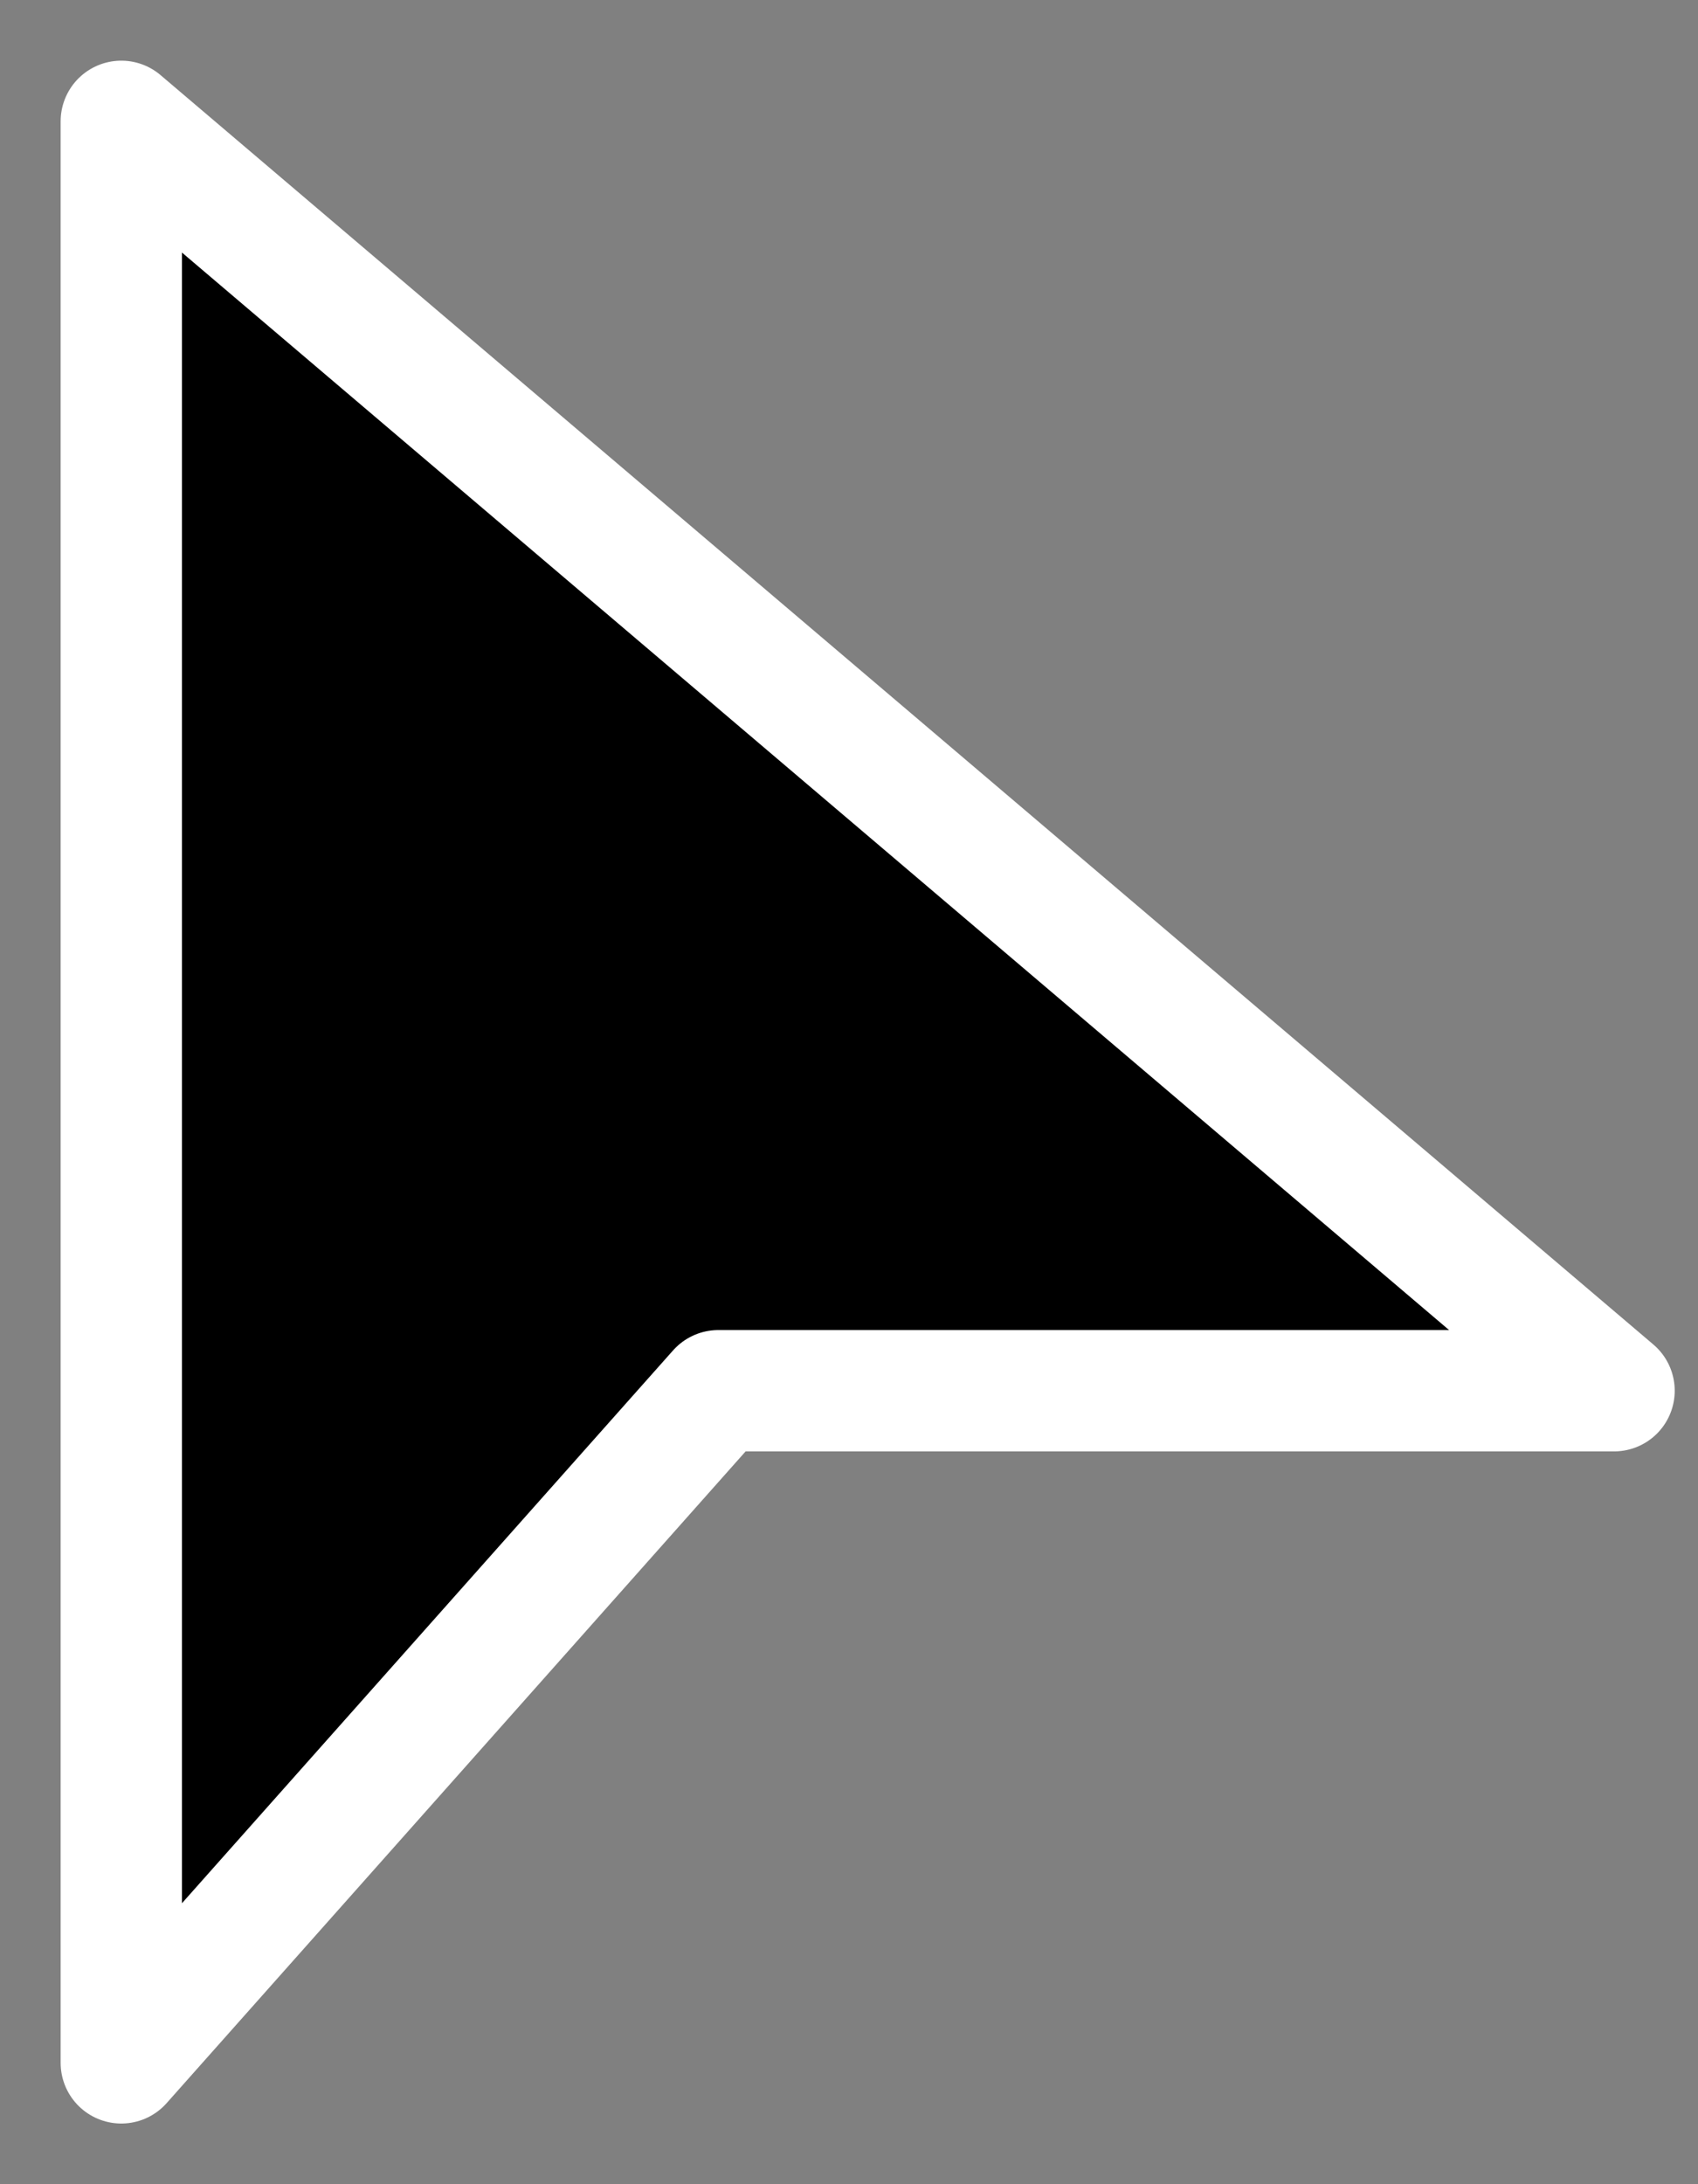 <svg width="14" height="18" viewBox="0 0 14 18" fill="none" xmlns="http://www.w3.org/2000/svg">
    <rect x="0" y="0" width="14" height="18" fill="#808080" stroke="none"/>
    <path d="M1 17V1L13.308 11.461H5.923L1 17Z" fill="black" stroke="white" stroke-linecap="square" stroke-linejoin="round"/>
</svg>

<!-- <svg width="14" height="18" viewBox="0 0 34 33" fill="none" xmlns="http://www.w3.org/2000/svg">
<path fill-rule="evenodd" clip-rule="evenodd" d="M17.1571 18.2808C17.9796 18.2808 18.6465 18.6992 18.6465 19.2153L18.6465 30.4299C18.6465 30.946 17.9796 31.3644 17.1571 31.3644C16.3345 31.3644 15.6676 30.946 15.6676 30.4299L15.6676 19.2153C15.6676 18.6992 16.3345 18.2808 17.1571 18.2808Z" fill="black" stroke="white" stroke-width="1" stroke-linecap="round"/>
<path fill-rule="evenodd" clip-rule="evenodd" d="M17.1571 1C17.9796 1 18.6465 1.41841 18.6465 1.93455L18.6465 13.1491C18.6465 13.6652 17.9796 14.0836 17.1571 14.0836C16.3345 14.0836 15.6676 13.6652 15.6676 13.1491L15.6676 1.93455C15.6676 1.41841 16.3345 1 17.1571 1Z" fill="black" stroke="white" stroke-width="1" stroke-linecap="round"/>
<path fill-rule="evenodd" clip-rule="evenodd" d="M19.9165 15.9167C19.9165 15.0941 20.3349 14.4272 20.8511 14.4272L32.0656 14.4272C32.5817 14.4272 33.0002 15.0941 33.0002 15.9167C33.0002 16.7393 32.5817 17.4061 32.0656 17.4061L20.8511 17.4061C20.3349 17.4061 19.9165 16.7393 19.9165 15.9167Z" fill="black" stroke="white" stroke-width="1" stroke-linecap="round"/>
<path fill-rule="evenodd" clip-rule="evenodd" d="M1 15.9167C1 15.0941 1.41841 14.4272 1.93455 14.4272L13.1491 14.4272C13.6652 14.4272 14.0836 15.0941 14.0836 15.9167C14.0836 16.7393 13.6652 17.4061 13.1491 17.4061L1.93455 17.4061C1.41841 17.4061 1 16.7393 1 15.9167Z" fill="black" stroke="white" stroke-width="1" stroke-linecap="round"/>
</svg> -->